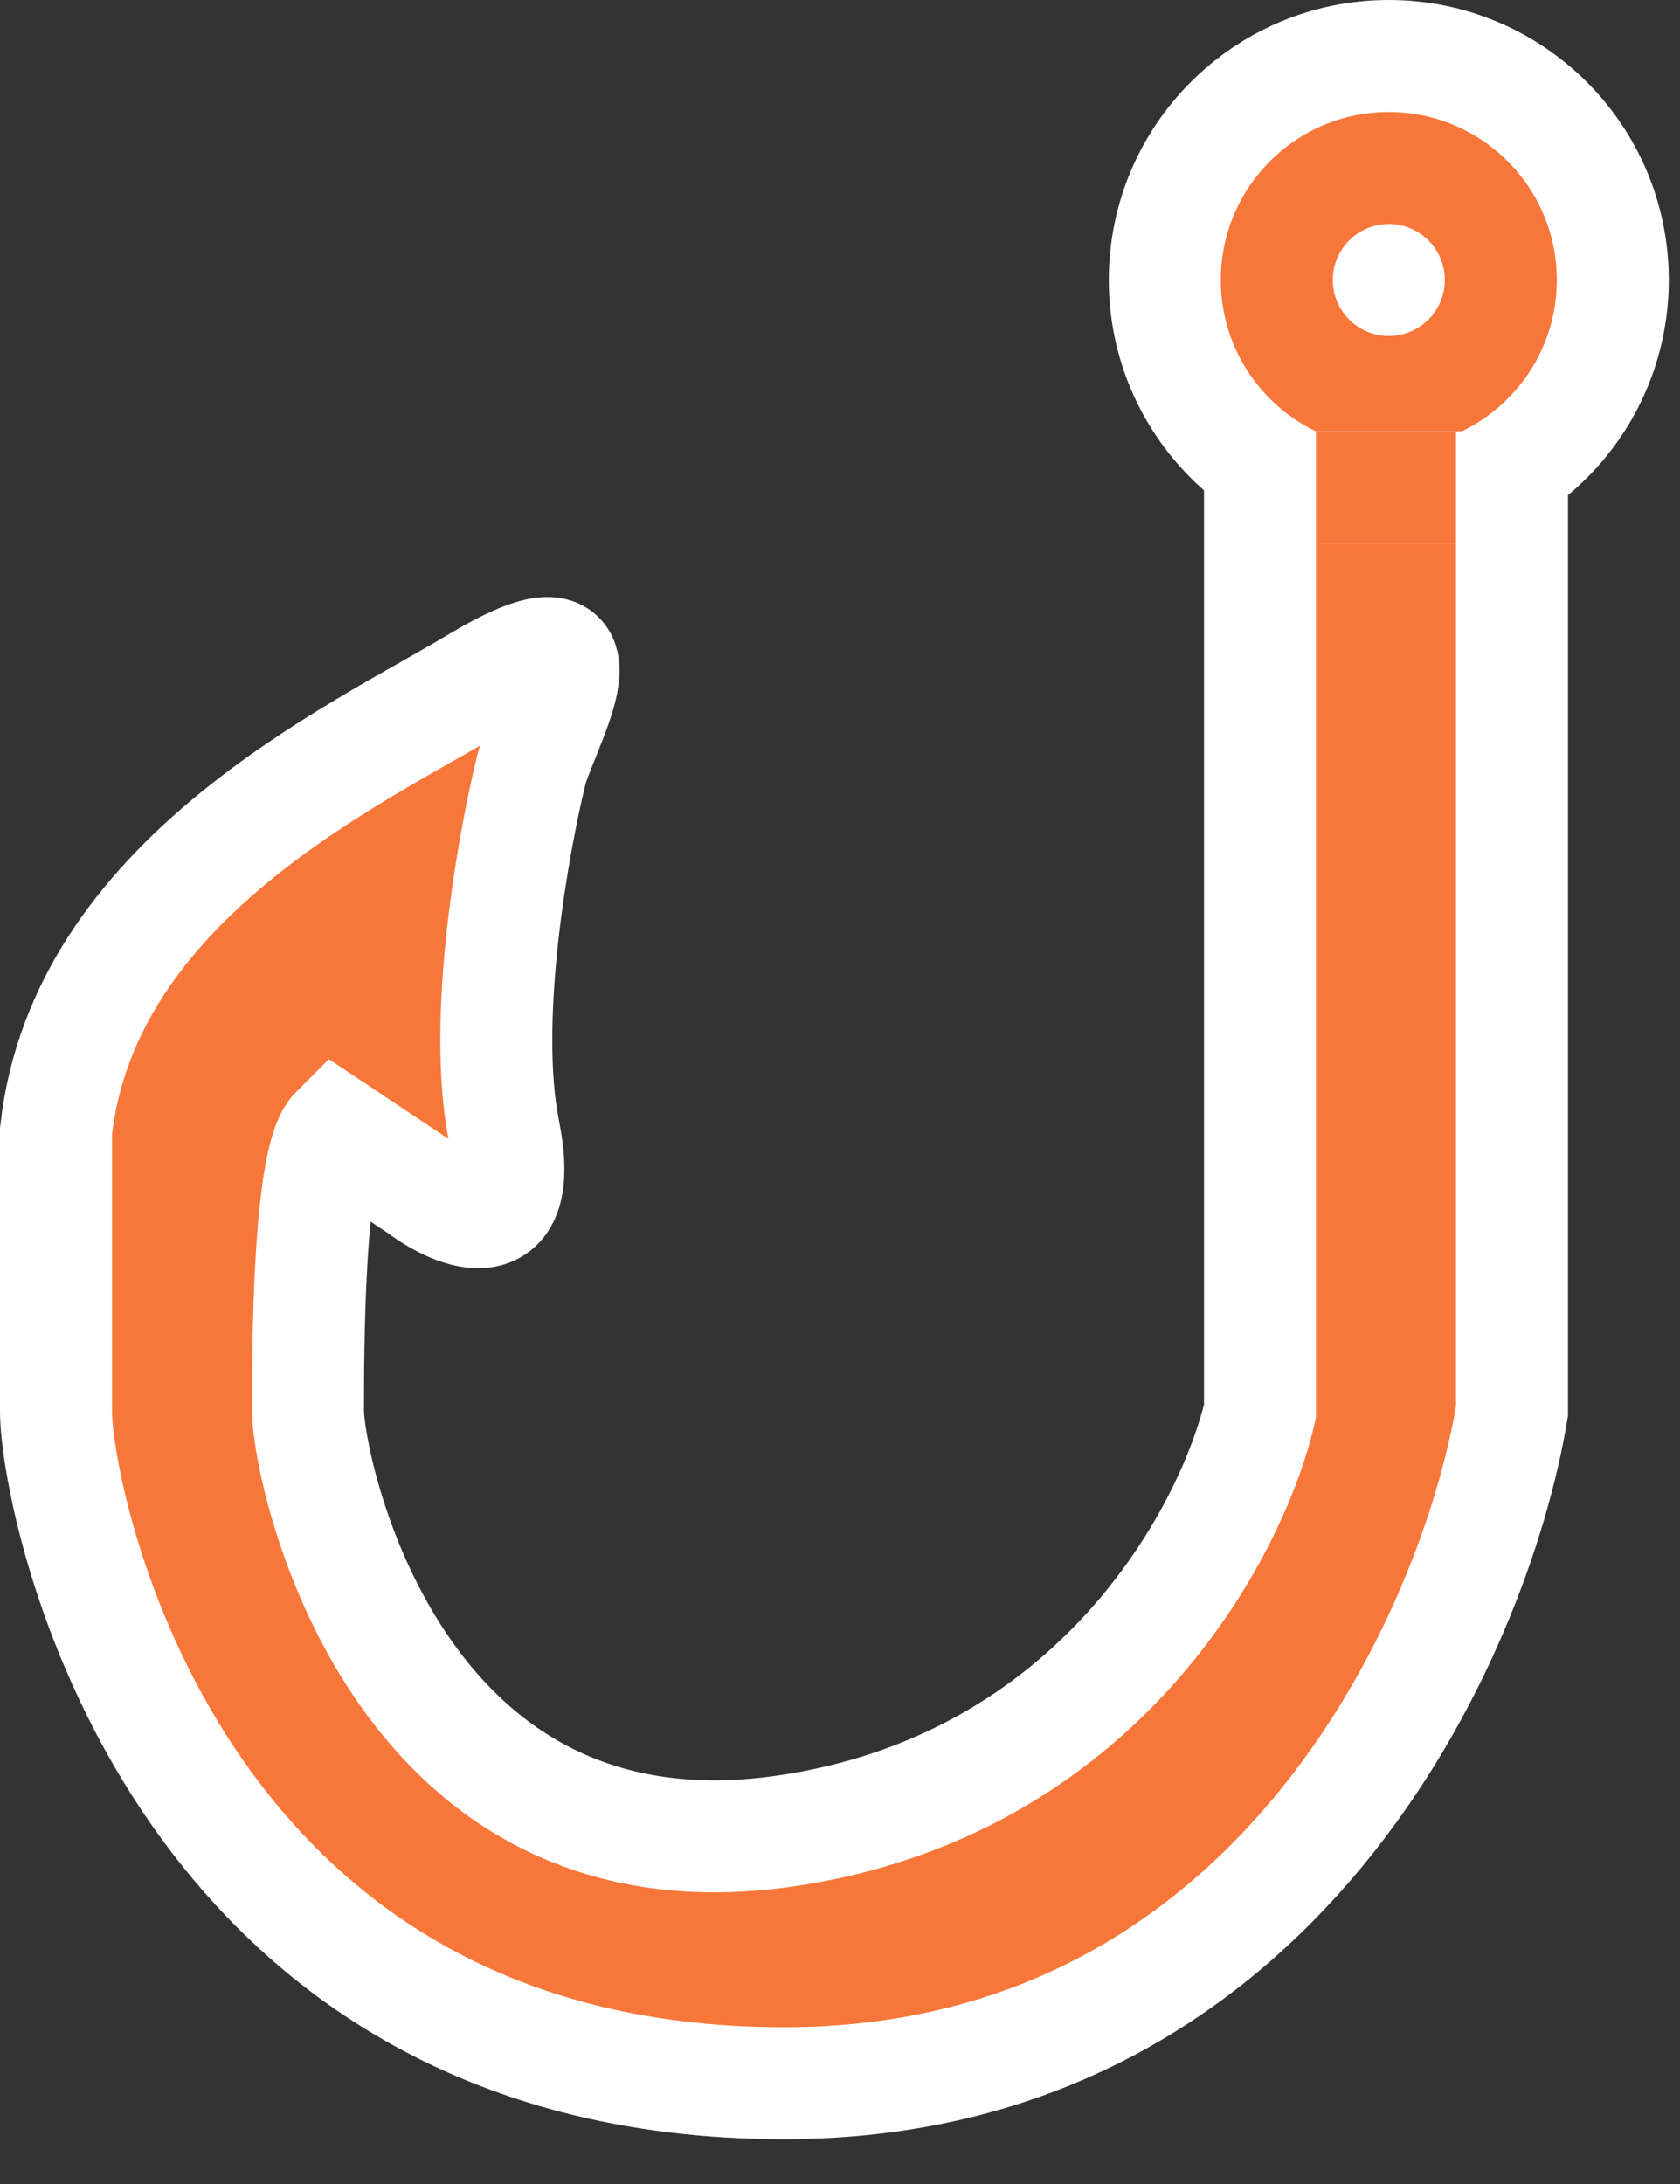 <svg width="30" height="39" viewBox="0 0 30 39" fill="none" xmlns="http://www.w3.org/2000/svg">
<rect x="0" y="0" width="30" height="39" fill="#333333" stroke="none"/>
<circle cx="24.8" cy="5" r="4" fill="#F7773A" stroke="white" stroke-width="2"/>
<path d="M25.8 5C25.8 5.552 25.352 6 24.8 6C24.247 6 23.8 5.552 23.8 5C23.8 4.448 24.247 4 24.8 4C25.352 4 25.8 4.448 25.8 5Z" fill="white"/>
<path d="M22.5 25.2V8.7H27V25.2C26.333 29.2 22.8 37.2 14 37.2C3 37.2 1 26.781 1 25.2C1 23.7 1 21.7 1 20.2C1.5 15.7 6.356 13.486 8.5 12.2C11 10.7 9.833 12.7 9.5 13.7C9.167 15.033 8.6 18.2 9 20.2C9.4 22.2 8.167 21.7 7.5 21.2L6 20.2C5.5 20.7 5.5 24.2 5.5 25.2C5.5 26.2 7 33.7 14 32.7C19.6 31.9 22 27.367 22.5 25.2Z" fill="#F7773A" stroke="white" stroke-width="2"/>
<path d="M23.5 7.7H26V9.7H23.5V7.7Z" fill="#F7773A"/>
</svg>
